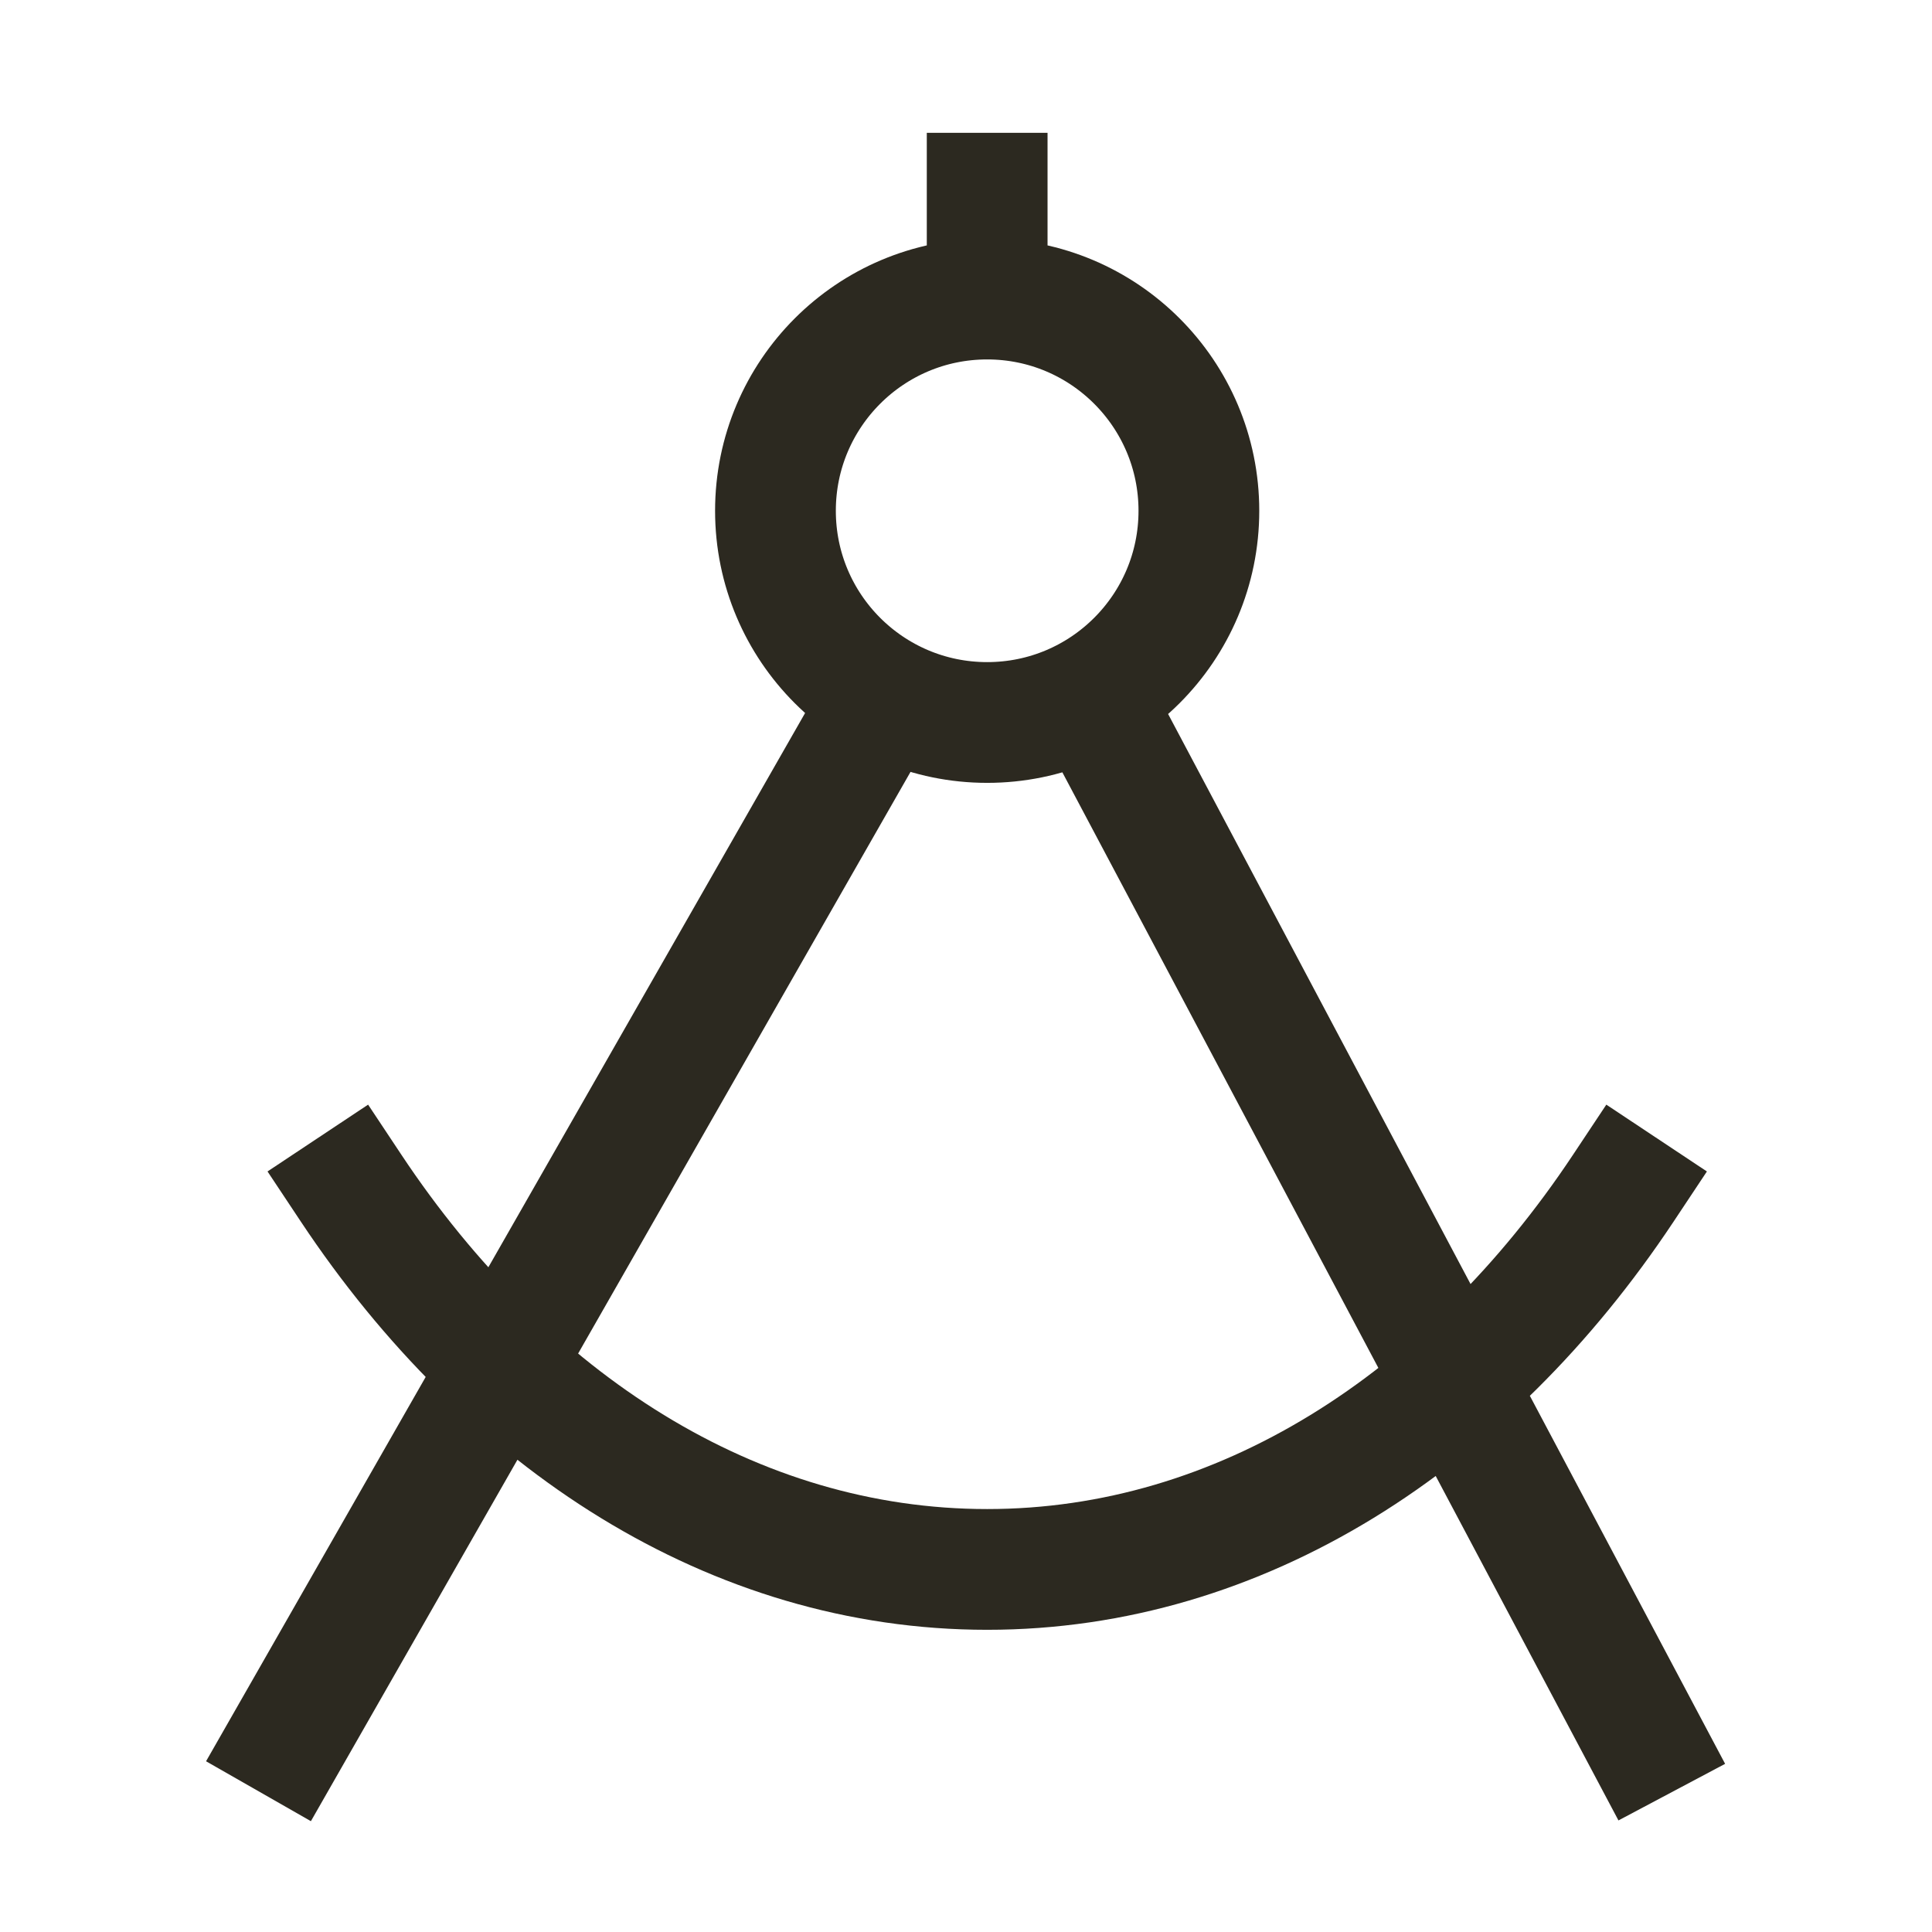 <svg width="24" height="24" viewBox="0 0 24 24" fill="none" xmlns="http://www.w3.org/2000/svg">
<path d="M3.583 21.6L10.948 8.712M13.578 8.712L20.416 21.6M4.363 14.762C6.291 17.664 9.116 19.496 12.263 19.496C15.411 19.496 18.236 17.664 20.164 14.762M12.263 3.715C10.81 3.715 9.633 4.893 9.633 6.345C9.633 7.798 10.81 8.975 12.263 8.975C13.716 8.975 14.893 7.798 14.893 6.345C14.893 4.893 13.716 3.715 12.263 3.715ZM12.263 3.715V2.4" stroke="#2C2920" stroke-width="1.5" stroke-linecap="square" stroke-linejoin="round"/>
</svg>
